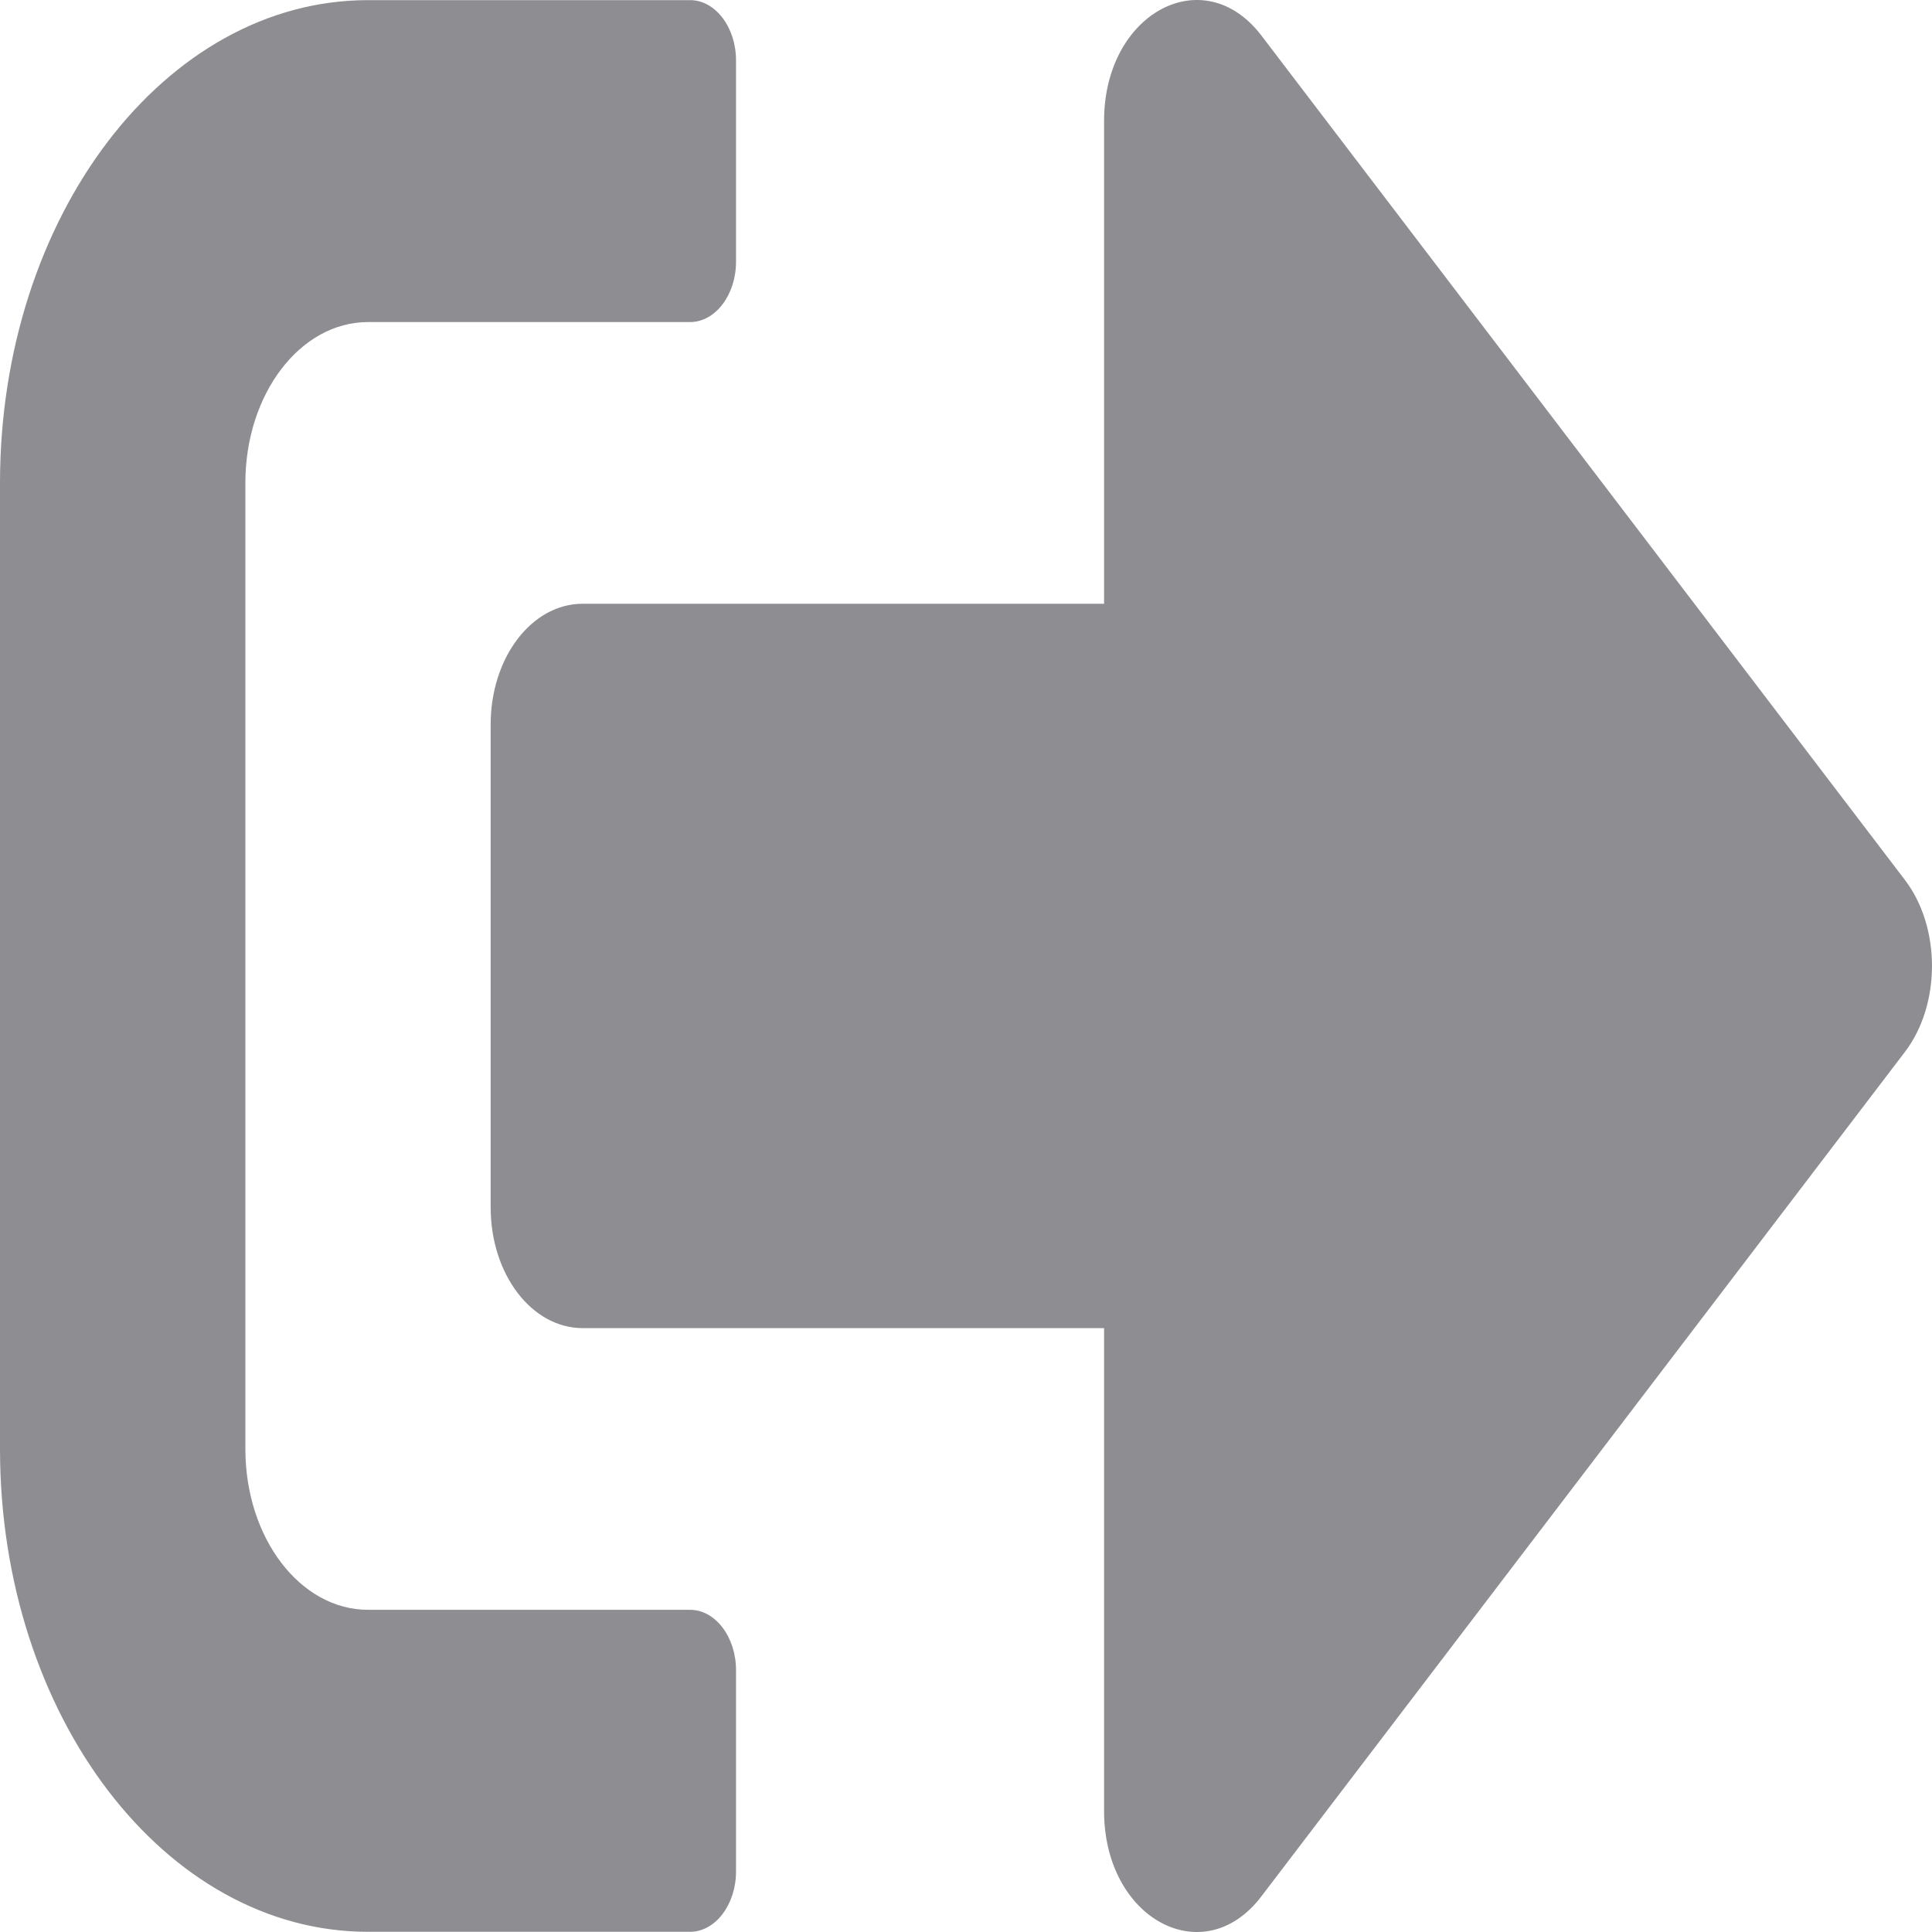 <svg width="30" height="30" viewBox="0 0 30 30" fill="none" xmlns="http://www.w3.org/2000/svg">
<path d="M29.585 16.327L19.584 29.45C18.691 30.622 17.144 29.801 17.144 28.122V20.623H9.048C8.256 20.623 7.619 19.787 7.619 18.748V11.25C7.619 10.211 8.256 9.375 9.048 9.375H17.144V1.876C17.144 0.205 18.685 -0.623 19.584 0.548L29.585 13.671C30.138 14.405 30.138 15.593 29.585 16.327ZM11.429 29.059V25.935C11.429 25.419 11.108 24.997 10.715 24.997H5.715C4.661 24.997 3.81 23.881 3.81 22.498V7.5C3.81 6.118 4.661 5.001 5.715 5.001H10.715C11.108 5.001 11.429 4.579 11.429 4.063V0.939C11.429 0.423 11.108 0.002 10.715 0.002H5.715C2.56 0.002 0 3.36 0 7.5V22.498C0 26.638 2.56 29.997 5.715 29.997H10.715C11.108 29.997 11.429 29.575 11.429 29.059Z" fill="#8E8D92"/>
</svg>
